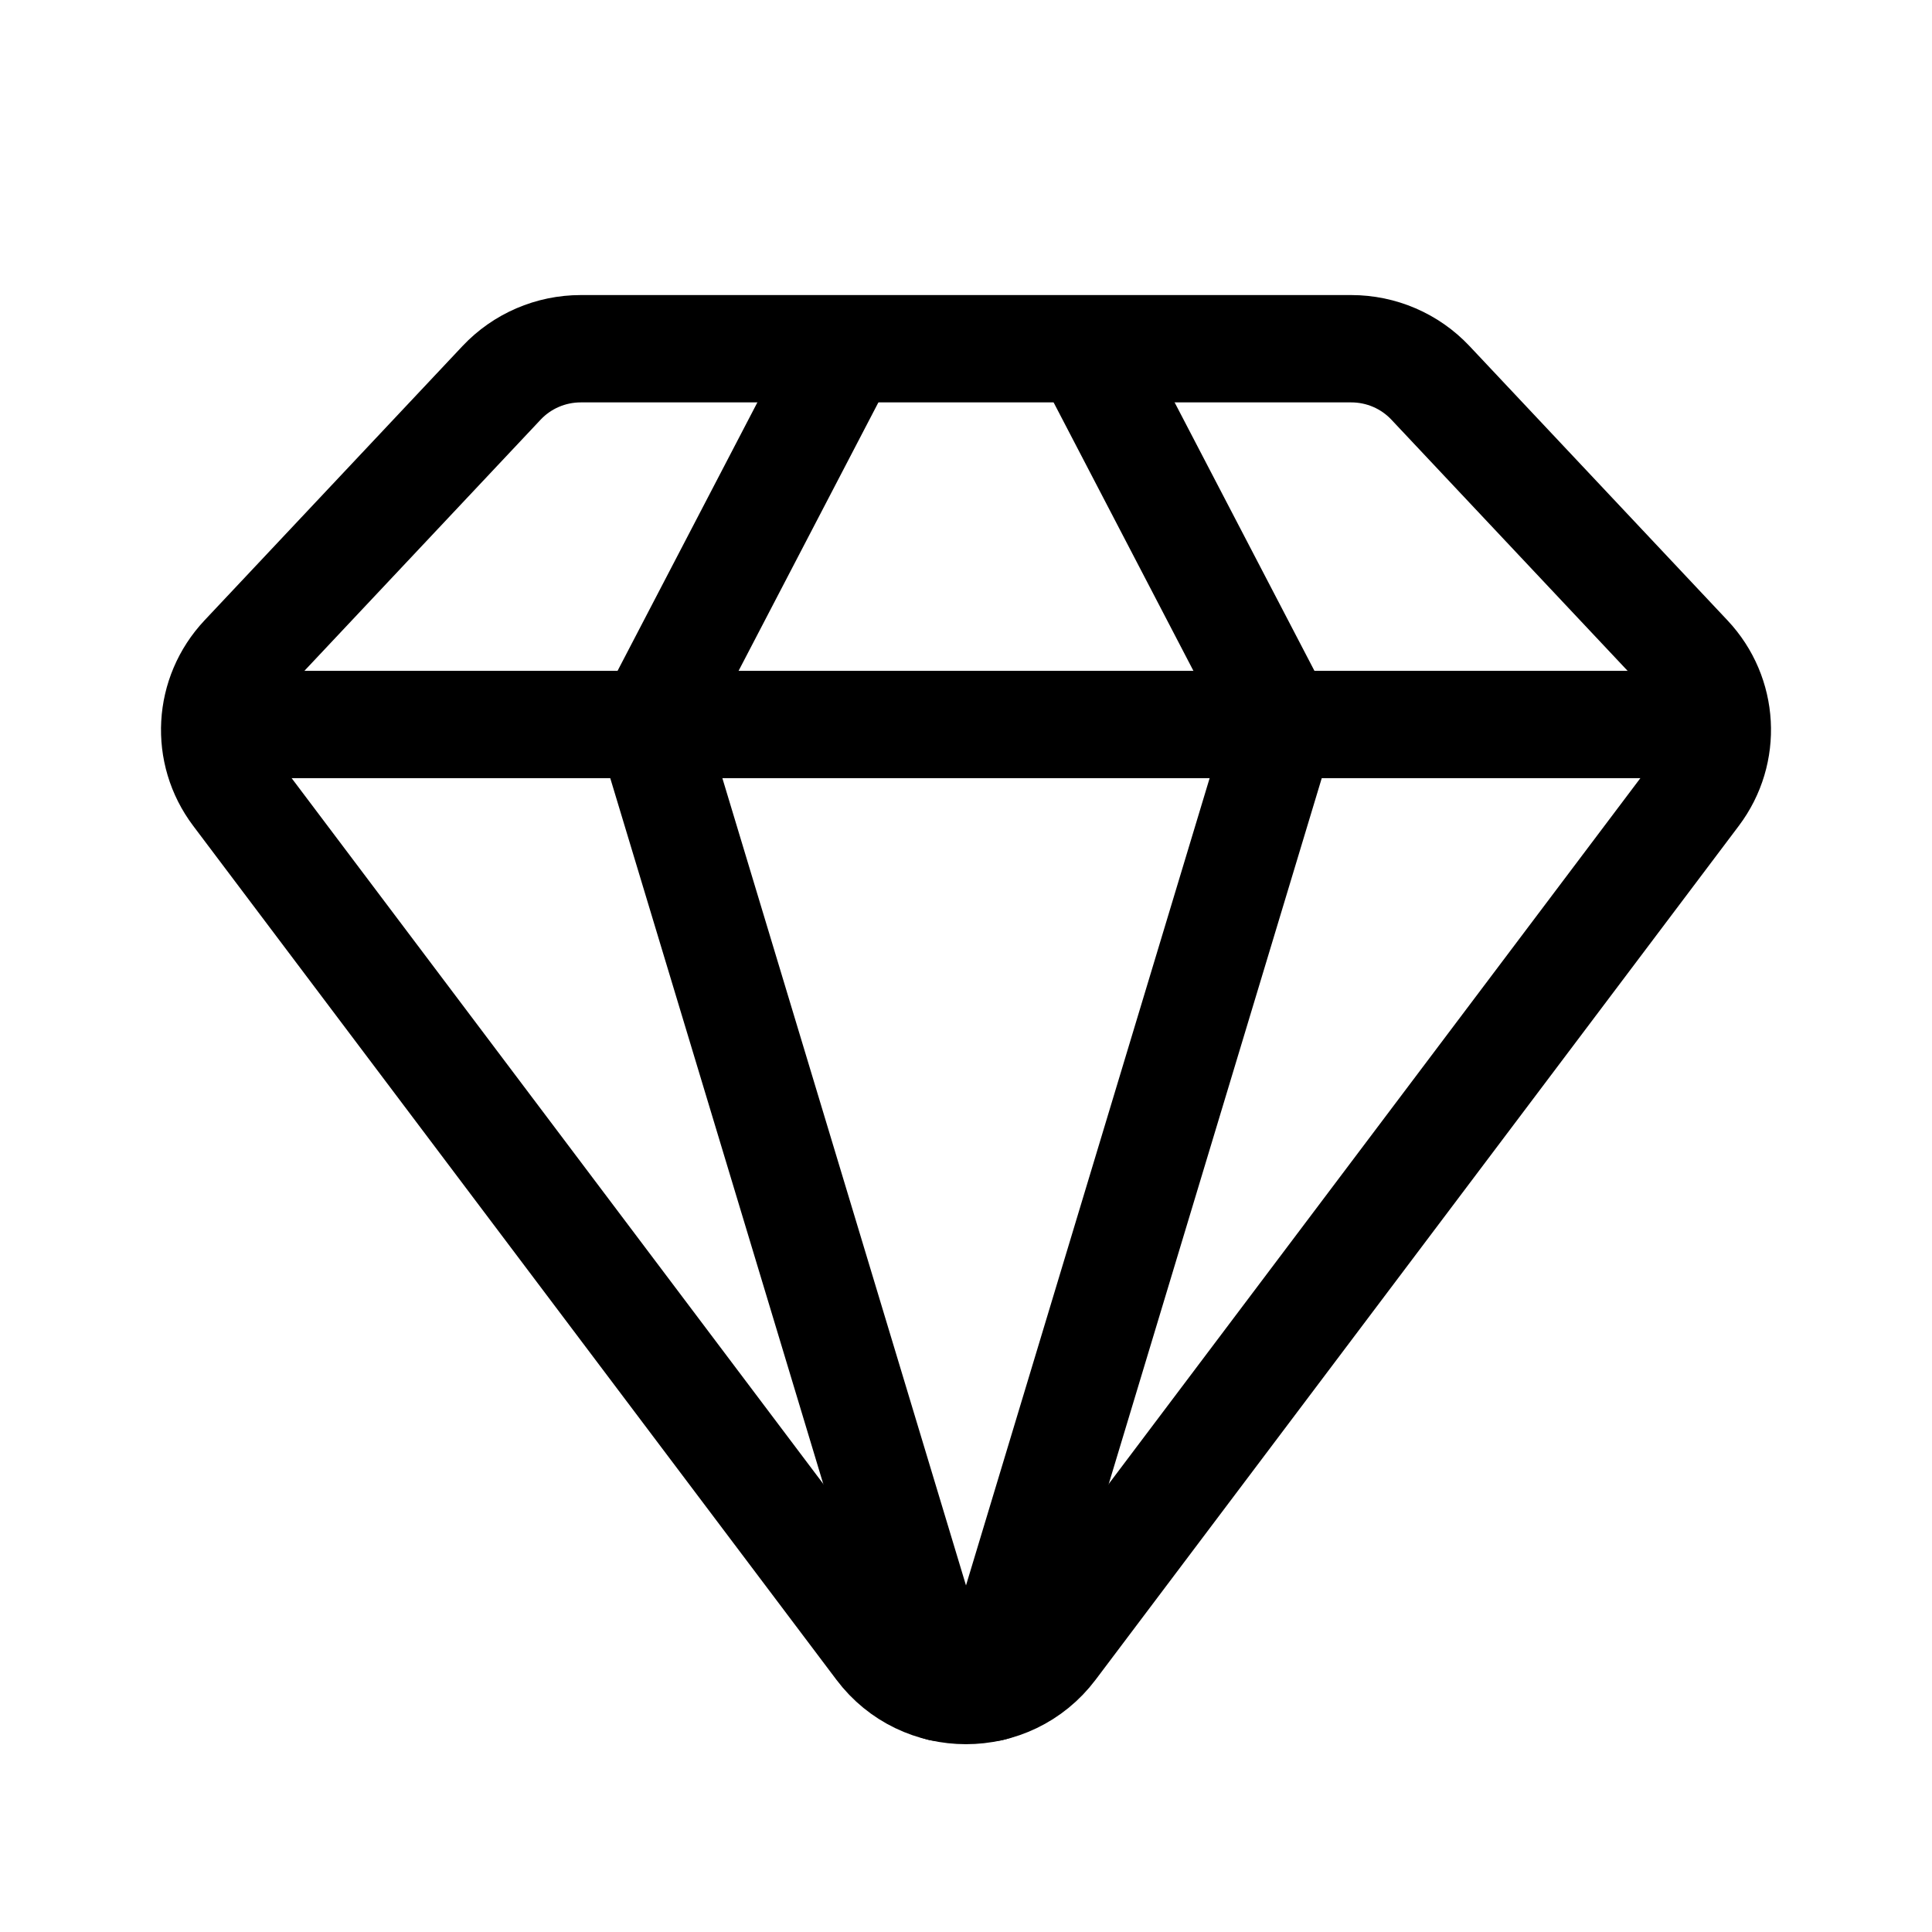 <svg xmlns="http://www.w3.org/2000/svg" height="18" width="18" viewBox="0 0 18 18"><title>gem</title><g fill="none" stroke="currentColor" class="nc-icon-wrapper"><line x1="2.053" y1="6.75" x2="15.951" y2="6.75" stroke-linecap="round" stroke-linejoin="round" stroke="currentColor"></line><polyline points="7.88 3.25 6.057 6.75 8.765 15.723" stroke-linecap="round" stroke-linejoin="round" stroke="currentColor"></polyline><polyline points="10.12 3.25 11.943 6.75 9.235 15.723" stroke-linecap="round" stroke-linejoin="round" stroke="currentColor"></polyline><path d="M2.269,6.123l2.404-2.556c.191-.203,.458-.318,.738-.318h7.178c.28,0,.547,.115,.738,.318l2.404,2.556c.33,.351,.36,.885,.07,1.27l-5.993,7.956c-.403,.535-1.214,.535-1.616,0L2.199,7.393c-.29-.385-.26-.918,.07-1.27Z" stroke-linecap="round" stroke-linejoin="round"></path></g></svg>